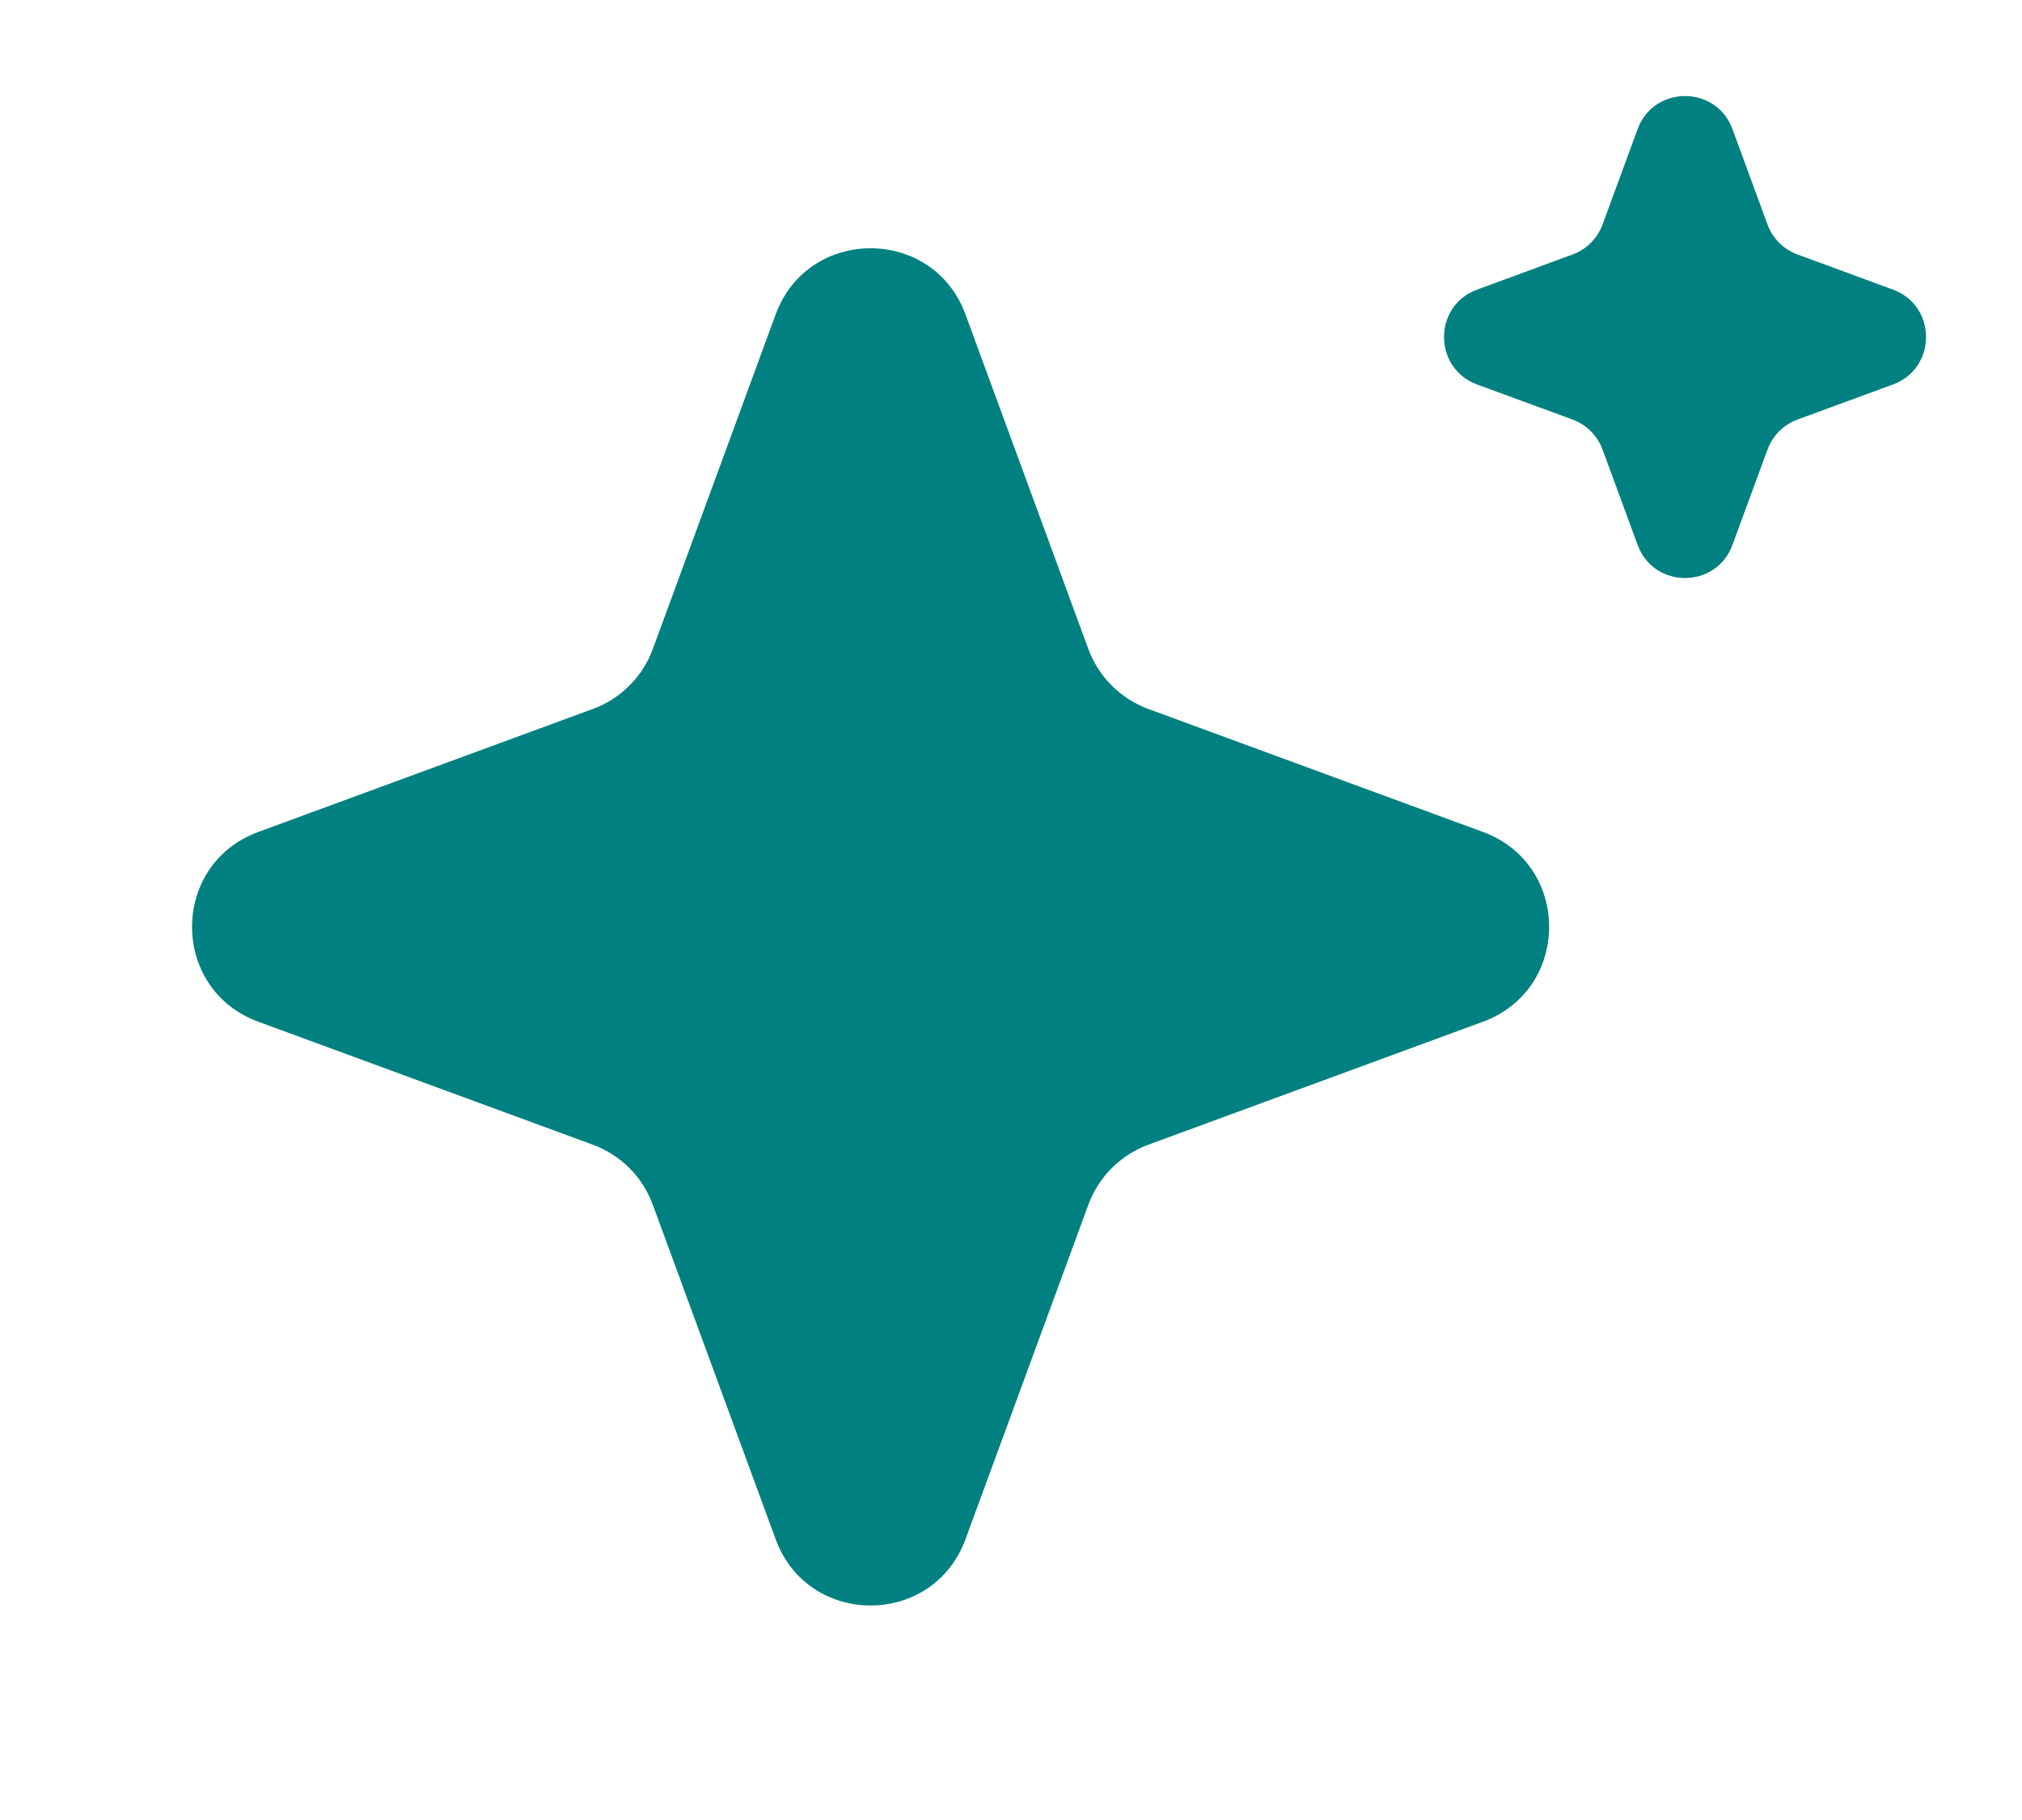 <svg width="20" height="18" viewBox="0 0 20 18" fill="none" xmlns="http://www.w3.org/2000/svg">
    <path d="M7.672 3.11C7.993 2.237 9.229 2.237 9.55 3.11L10.765 6.419C10.867 6.694 11.084 6.911 11.359 7.012L14.668 8.228C15.541 8.549 15.541 9.784 14.668 10.105L11.359 11.321C11.084 11.422 10.867 11.639 10.765 11.915L9.55 15.223C9.229 16.097 7.993 16.097 7.672 15.223L6.457 11.915C6.356 11.639 6.139 11.422 5.863 11.321L2.555 10.105C1.681 9.784 1.681 8.549 2.555 8.228L5.863 7.012C6.139 6.911 6.356 6.694 6.457 6.419L7.672 3.11Z" fill="#008080"/>
    <path d="M16.198 1.277C16.358 0.841 16.976 0.841 17.136 1.277L17.483 2.221C17.533 2.358 17.642 2.467 17.78 2.517L18.723 2.864C19.16 3.024 19.16 3.642 18.723 3.803L17.78 4.149C17.642 4.2 17.533 4.308 17.483 4.446L17.136 5.389C16.976 5.826 16.358 5.826 16.198 5.389L15.851 4.446C15.8 4.308 15.692 4.2 15.554 4.149L14.611 3.803C14.174 3.642 14.174 3.024 14.611 2.864L15.554 2.517C15.692 2.467 15.8 2.358 15.851 2.221L16.198 1.277Z" fill="#008080"/>
</svg>
